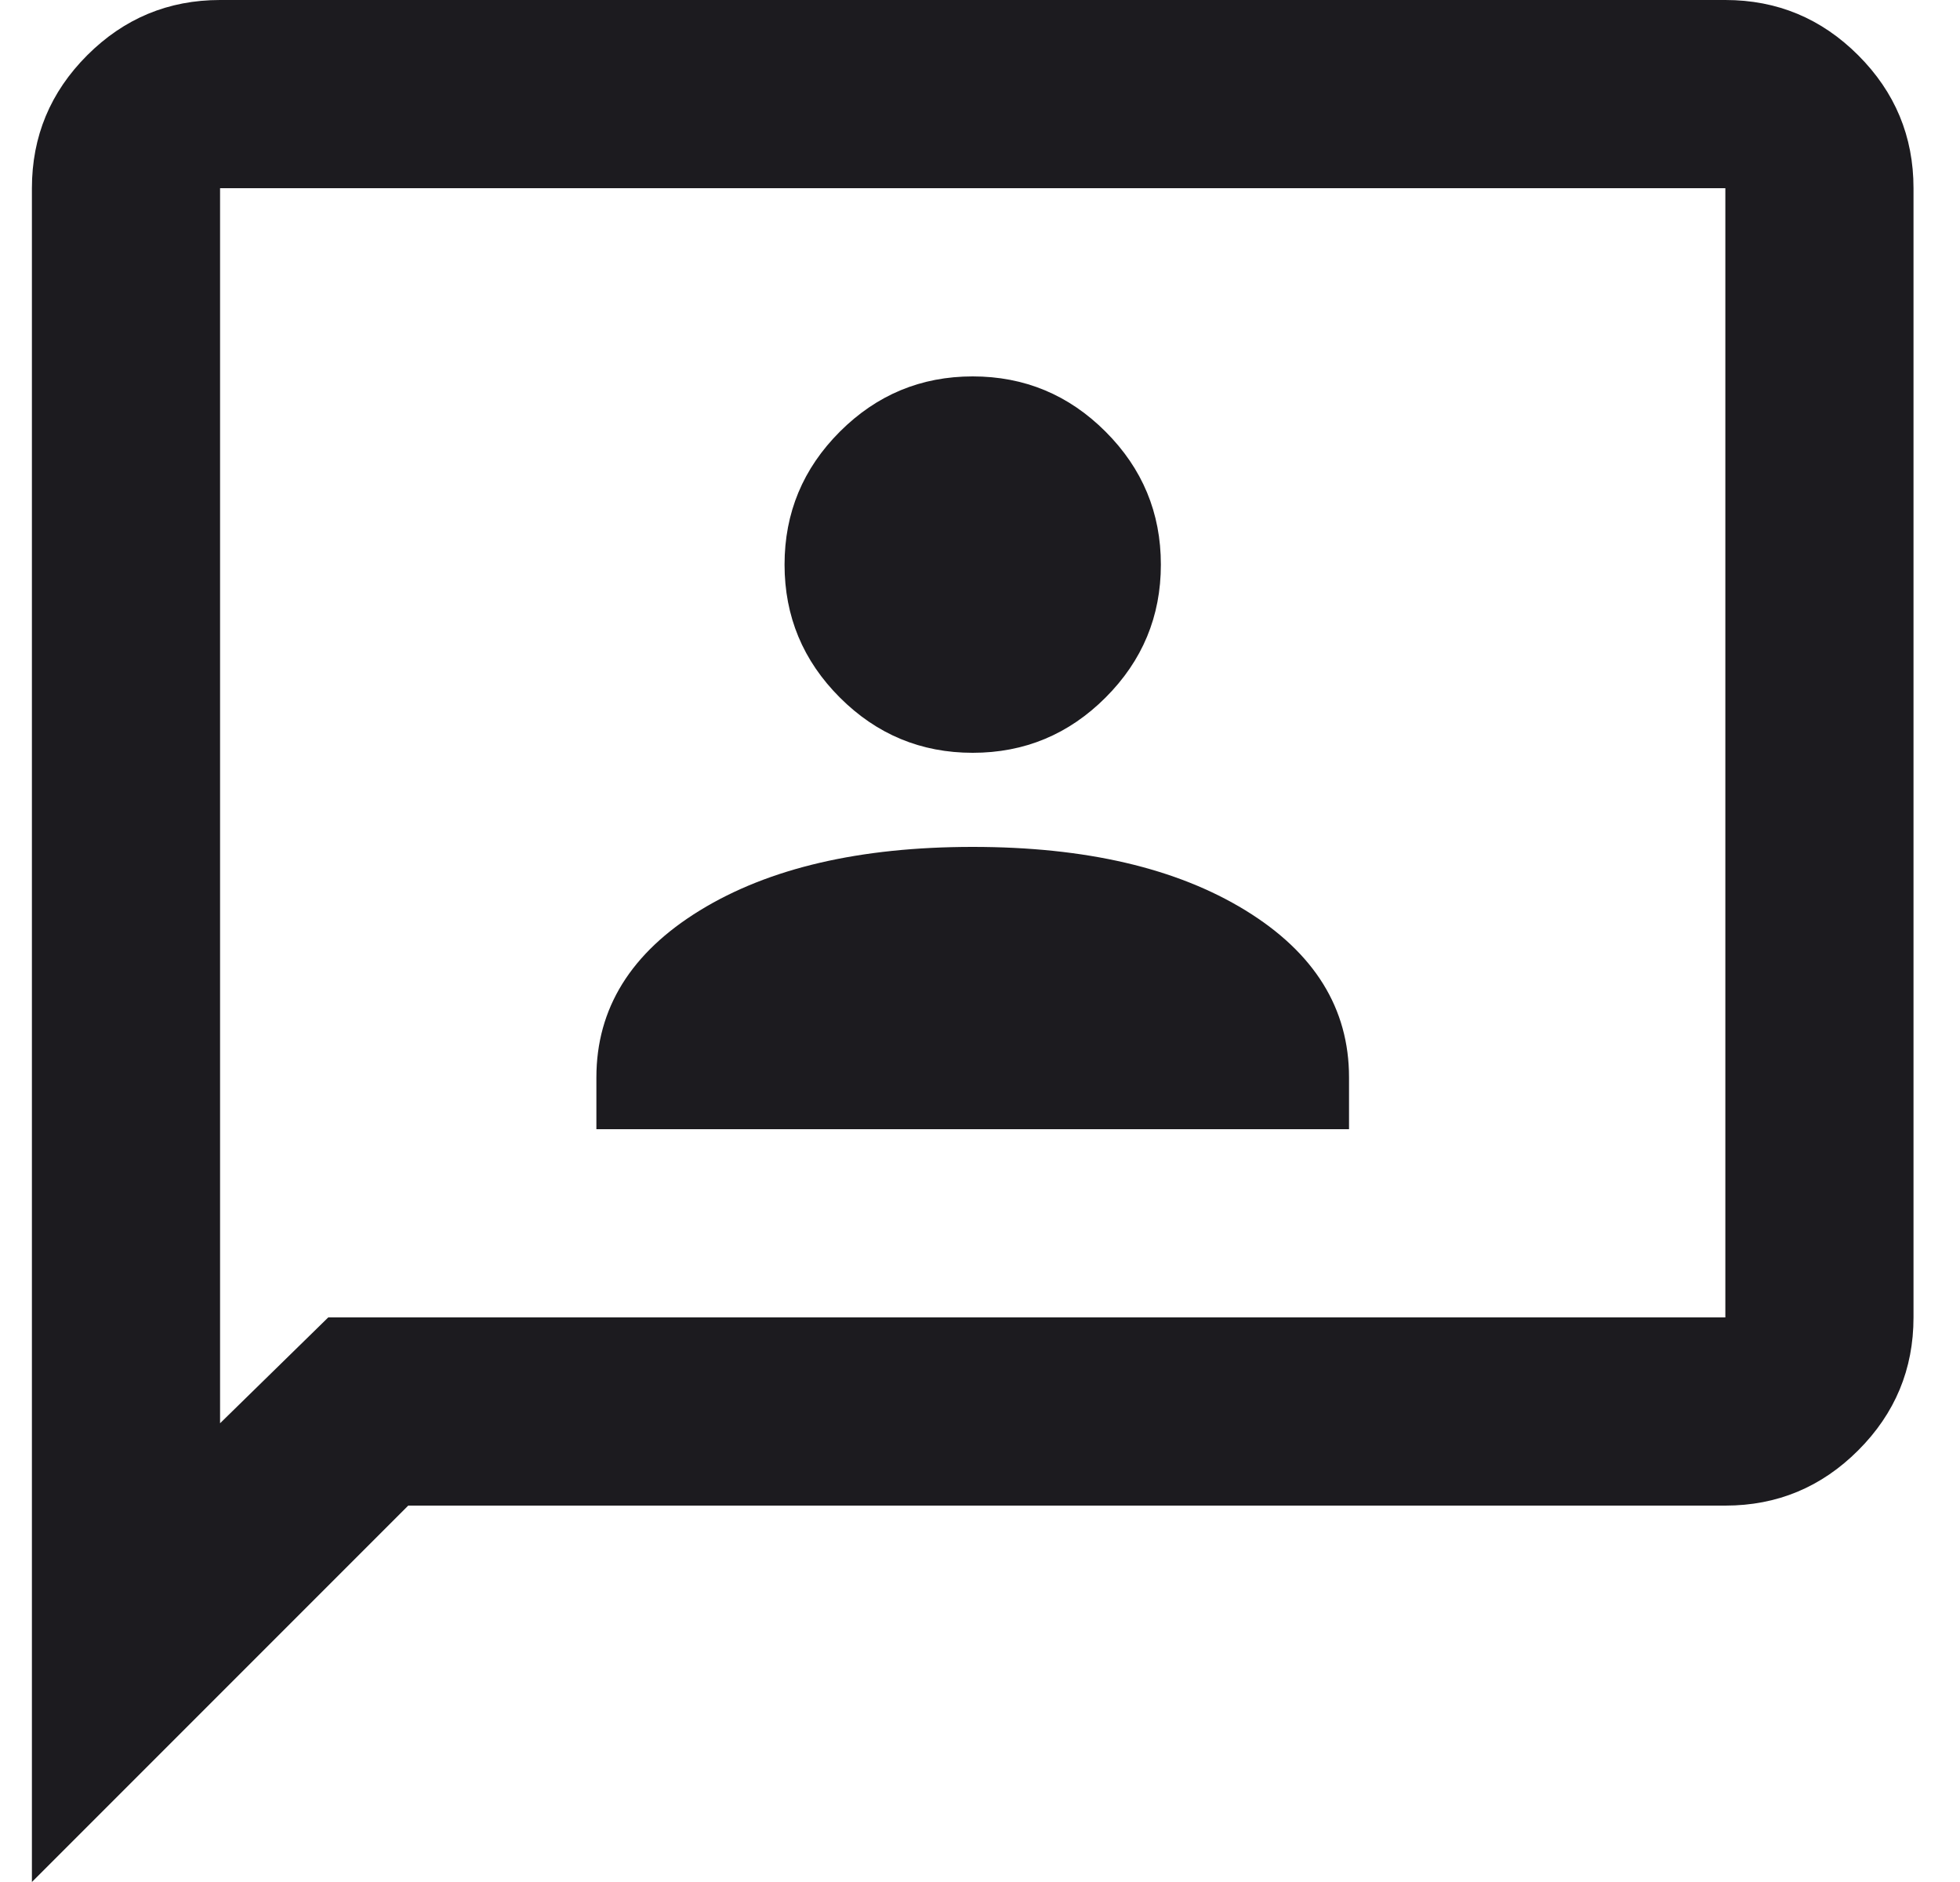 <svg width="25" height="24" viewBox="0 0 25 24" fill="none" xmlns="http://www.w3.org/2000/svg">
<path d="M7.607 14.4H17.207V13.74C17.207 12.86 16.767 12.15 15.887 11.61C15.007 11.07 13.847 10.8 12.407 10.8C10.967 10.8 9.807 11.07 8.927 11.61C8.047 12.15 7.607 12.86 7.607 13.74V14.4ZM12.407 9.6C13.067 9.6 13.632 9.365 14.102 8.895C14.572 8.425 14.807 7.86 14.807 7.2C14.807 6.54 14.572 5.975 14.102 5.505C13.632 5.035 13.067 4.8 12.407 4.8C11.747 4.8 11.182 5.035 10.712 5.505C10.242 5.975 10.007 6.54 10.007 7.2C10.007 7.86 10.242 8.425 10.712 8.895C11.182 9.365 11.747 9.6 12.407 9.6ZM0.407 24V2.4C0.407 1.74 0.642 1.175 1.112 0.705C1.582 0.235 2.147 0 2.807 0H22.007C22.667 0 23.232 0.235 23.702 0.705C24.172 1.175 24.407 1.74 24.407 2.4V16.8C24.407 17.46 24.172 18.025 23.702 18.495C23.232 18.965 22.667 19.2 22.007 19.2H5.207L0.407 24ZM4.187 16.8H22.007V2.4H2.807V18.15L4.187 16.8Z" fill="#1C1B1F"/>
</svg>
